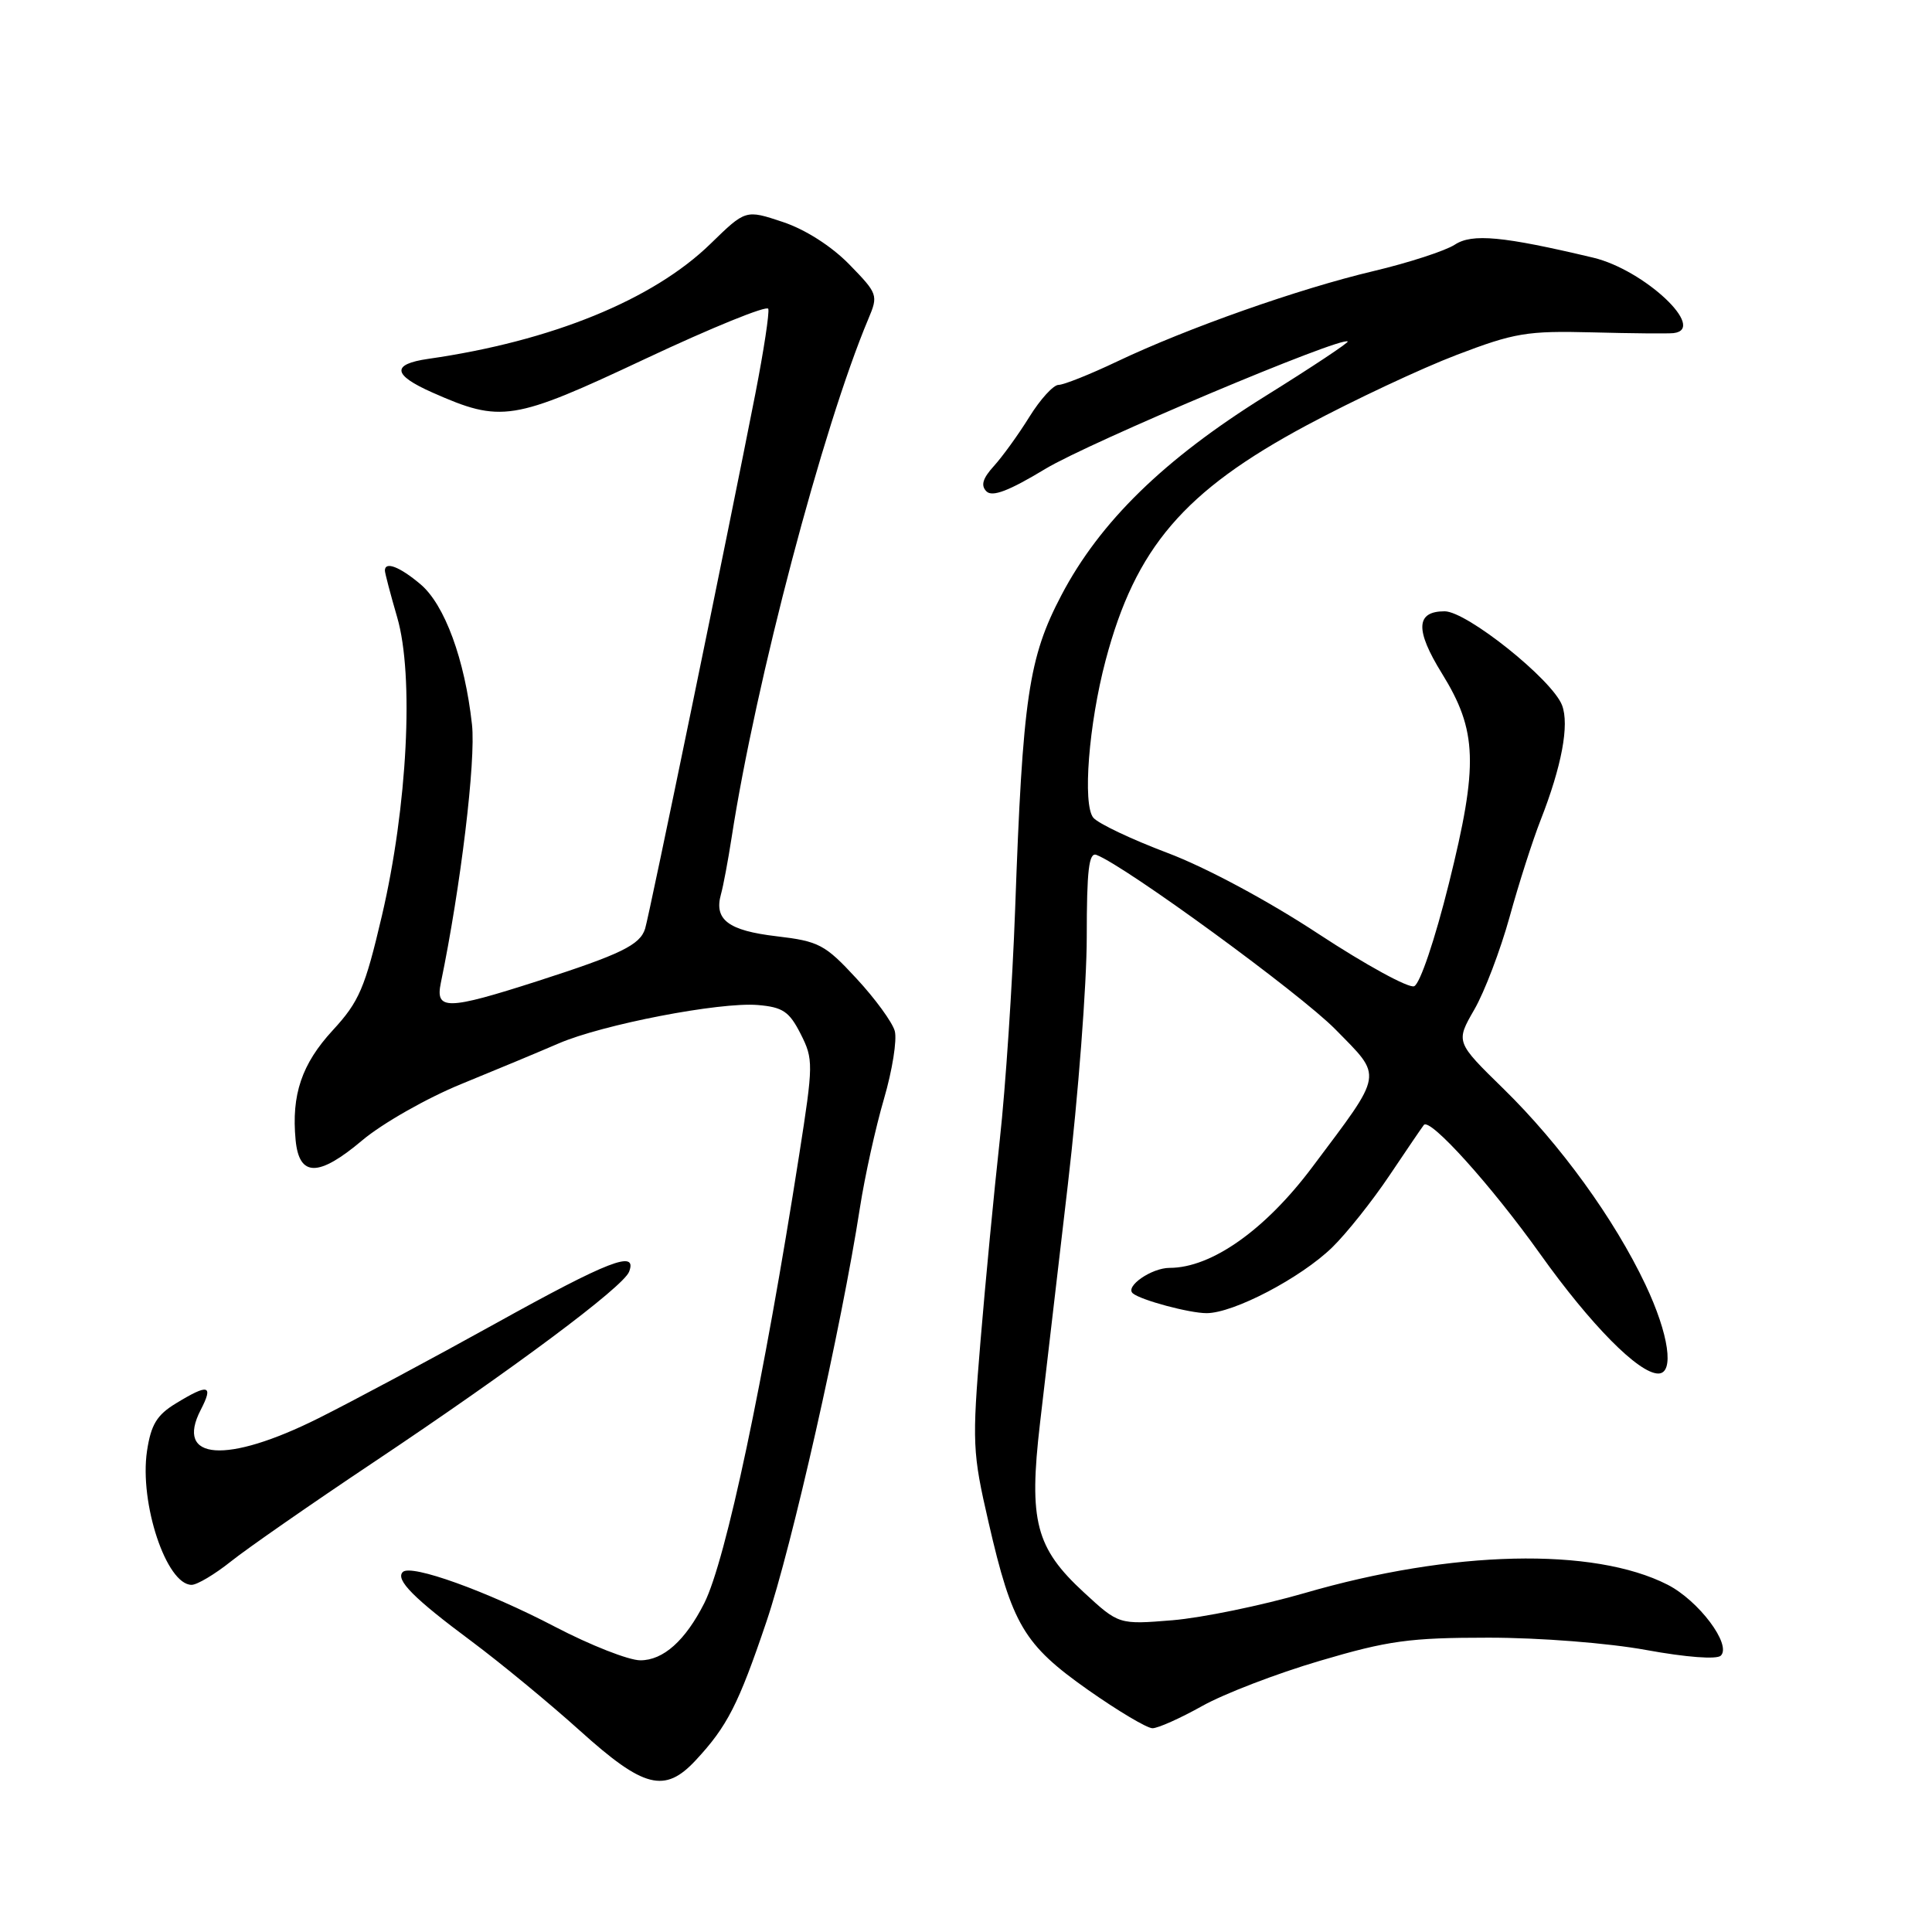 <?xml version="1.0" encoding="UTF-8" standalone="no"?>
<!DOCTYPE svg PUBLIC "-//W3C//DTD SVG 1.1//EN" "http://www.w3.org/Graphics/SVG/1.1/DTD/svg11.dtd" >
<svg xmlns="http://www.w3.org/2000/svg" xmlns:xlink="http://www.w3.org/1999/xlink" version="1.1" viewBox="0 0 256 256">
 <g >
 <path fill="currentColor"
d=" M 92.18 233.25 C 96.36 228.76 97.85 225.85 101.55 214.90 C 104.92 204.96 111.48 175.92 113.95 160.00 C 114.59 155.88 116.02 149.40 117.13 145.61 C 118.24 141.82 118.88 137.77 118.56 136.61 C 118.24 135.45 115.95 132.31 113.47 129.64 C 109.32 125.15 108.51 124.72 102.90 124.06 C 96.51 123.31 94.59 121.87 95.53 118.50 C 95.84 117.40 96.47 114.03 96.94 111.00 C 100.13 90.33 109.03 56.58 115.06 42.26 C 116.39 39.11 116.32 38.92 112.53 35.03 C 110.16 32.61 106.70 30.40 103.72 29.41 C 98.80 27.77 98.80 27.77 94.15 32.30 C 86.54 39.72 73.09 45.21 56.75 47.55 C 51.84 48.26 52.01 49.67 57.29 52.01 C 66.42 56.05 67.93 55.81 85.50 47.55 C 94.30 43.41 101.64 40.43 101.80 40.92 C 101.97 41.42 101.20 46.47 100.09 52.16 C 96.62 69.90 86.02 121.36 85.48 123.06 C 84.80 125.22 82.26 126.45 71.20 130.01 C 59.25 133.85 57.66 133.88 58.41 130.25 C 61.04 117.56 63.07 100.75 62.54 96.00 C 61.59 87.38 58.92 80.11 55.71 77.41 C 52.96 75.09 51.00 74.34 51.00 75.60 C 51.00 75.92 51.73 78.71 52.63 81.80 C 54.88 89.53 53.99 106.87 50.60 121.36 C 48.35 130.95 47.59 132.72 44.09 136.52 C 39.98 140.98 38.60 145.06 39.17 151.06 C 39.64 155.98 42.20 155.99 48.00 151.10 C 50.66 148.86 56.58 145.49 61.17 143.62 C 65.75 141.75 71.53 139.34 74.00 138.27 C 79.79 135.76 95.36 132.75 100.41 133.17 C 103.73 133.45 104.58 134.03 106.09 137.00 C 107.79 140.36 107.78 140.99 105.90 153.00 C 101.21 182.99 96.18 206.75 93.32 212.43 C 90.81 217.39 87.89 220.00 84.85 220.00 C 83.31 220.00 78.23 218.00 73.57 215.57 C 64.55 210.85 54.45 207.21 53.37 208.30 C 52.36 209.31 54.82 211.79 62.48 217.48 C 66.34 220.36 72.82 225.70 76.87 229.35 C 85.30 236.95 88.08 237.66 92.18 233.25 Z  M 159.27 226.07 C 162.14 224.45 169.17 221.75 174.88 220.07 C 183.93 217.39 186.79 217.00 197.24 217.00 C 204.02 217.00 213.10 217.71 218.17 218.64 C 223.43 219.60 227.49 219.91 228.02 219.38 C 229.47 217.93 225.09 212.09 220.96 209.98 C 211.16 204.98 192.40 205.41 172.87 211.09 C 167.17 212.74 159.29 214.36 155.37 214.69 C 148.25 215.27 148.25 215.27 143.63 211.01 C 137.23 205.11 136.30 201.54 137.80 188.64 C 138.45 183.06 140.12 168.83 141.49 157.02 C 142.87 145.20 144.00 130.42 144.00 124.16 C 144.00 115.29 144.28 112.89 145.29 113.28 C 149.17 114.77 172.29 131.66 176.94 136.39 C 183.27 142.85 183.43 141.91 173.89 154.64 C 167.66 162.96 160.53 168.00 154.98 168.00 C 152.59 168.00 149.02 170.47 150.11 171.38 C 151.19 172.28 157.61 174.00 159.88 174.00 C 163.45 174.00 172.35 169.34 176.52 165.29 C 178.42 163.44 181.85 159.13 184.14 155.71 C 186.43 152.30 188.47 149.30 188.67 149.06 C 189.49 148.08 197.63 157.11 204.08 166.16 C 210.78 175.56 217.14 182.00 219.73 182.00 C 221.89 182.00 221.15 176.81 218.03 170.22 C 213.91 161.52 206.76 151.65 199.23 144.28 C 192.88 138.07 192.88 138.07 195.35 133.78 C 196.71 131.43 198.81 125.90 200.03 121.50 C 201.24 117.10 203.09 111.34 204.13 108.69 C 206.93 101.55 207.97 96.04 206.98 93.45 C 205.69 90.06 194.36 81.00 191.42 81.00 C 187.60 81.00 187.49 83.46 191.06 89.23 C 195.76 96.83 195.91 101.28 191.99 117.05 C 190.13 124.52 188.15 130.39 187.38 130.68 C 186.65 130.97 180.94 127.84 174.71 123.75 C 168.04 119.36 159.82 114.95 154.71 113.02 C 149.94 111.22 145.51 109.12 144.87 108.35 C 143.43 106.61 144.26 95.95 146.50 87.50 C 150.45 72.58 156.86 65.08 173.15 56.35 C 179.39 53.01 188.32 48.82 192.98 47.04 C 200.68 44.10 202.33 43.82 210.98 44.04 C 216.22 44.18 221.06 44.22 221.75 44.14 C 226.26 43.62 217.87 35.75 211.10 34.14 C 199.15 31.30 195.06 30.91 192.77 32.42 C 191.52 33.23 186.68 34.81 182.00 35.92 C 172.14 38.25 157.31 43.48 148.00 47.91 C 144.43 49.61 140.94 51.00 140.26 51.00 C 139.58 51.00 137.84 52.91 136.39 55.25 C 134.94 57.59 132.82 60.52 131.69 61.76 C 130.21 63.39 129.93 64.33 130.71 65.11 C 131.49 65.89 133.70 65.04 138.53 62.12 C 144.37 58.60 177.83 44.50 178.58 45.25 C 178.73 45.39 173.83 48.65 167.69 52.47 C 154.25 60.84 145.76 69.12 140.65 78.85 C 136.29 87.15 135.51 92.41 134.51 120.50 C 134.15 130.40 133.24 144.12 132.48 151.00 C 131.72 157.88 130.57 169.90 129.92 177.72 C 128.80 191.23 128.85 192.44 130.99 201.72 C 134.11 215.30 135.67 217.93 144.17 223.92 C 148.14 226.71 151.98 229.00 152.71 229.00 C 153.44 229.00 156.39 227.68 159.27 226.07 Z  M 30.61 206.89 C 32.75 205.18 41.25 199.27 49.50 193.76 C 68.02 181.39 82.59 170.52 83.36 168.51 C 84.49 165.56 80.67 167.04 65.62 175.39 C 57.31 180.00 46.77 185.64 42.21 187.92 C 30.01 194.02 23.13 193.52 26.60 186.81 C 28.31 183.50 27.63 183.32 23.32 185.95 C 20.78 187.49 20.01 188.77 19.48 192.26 C 18.45 199.18 22.05 210.00 25.39 210.00 C 26.12 210.00 28.47 208.60 30.61 206.89 Z "/>
</g>
</svg>